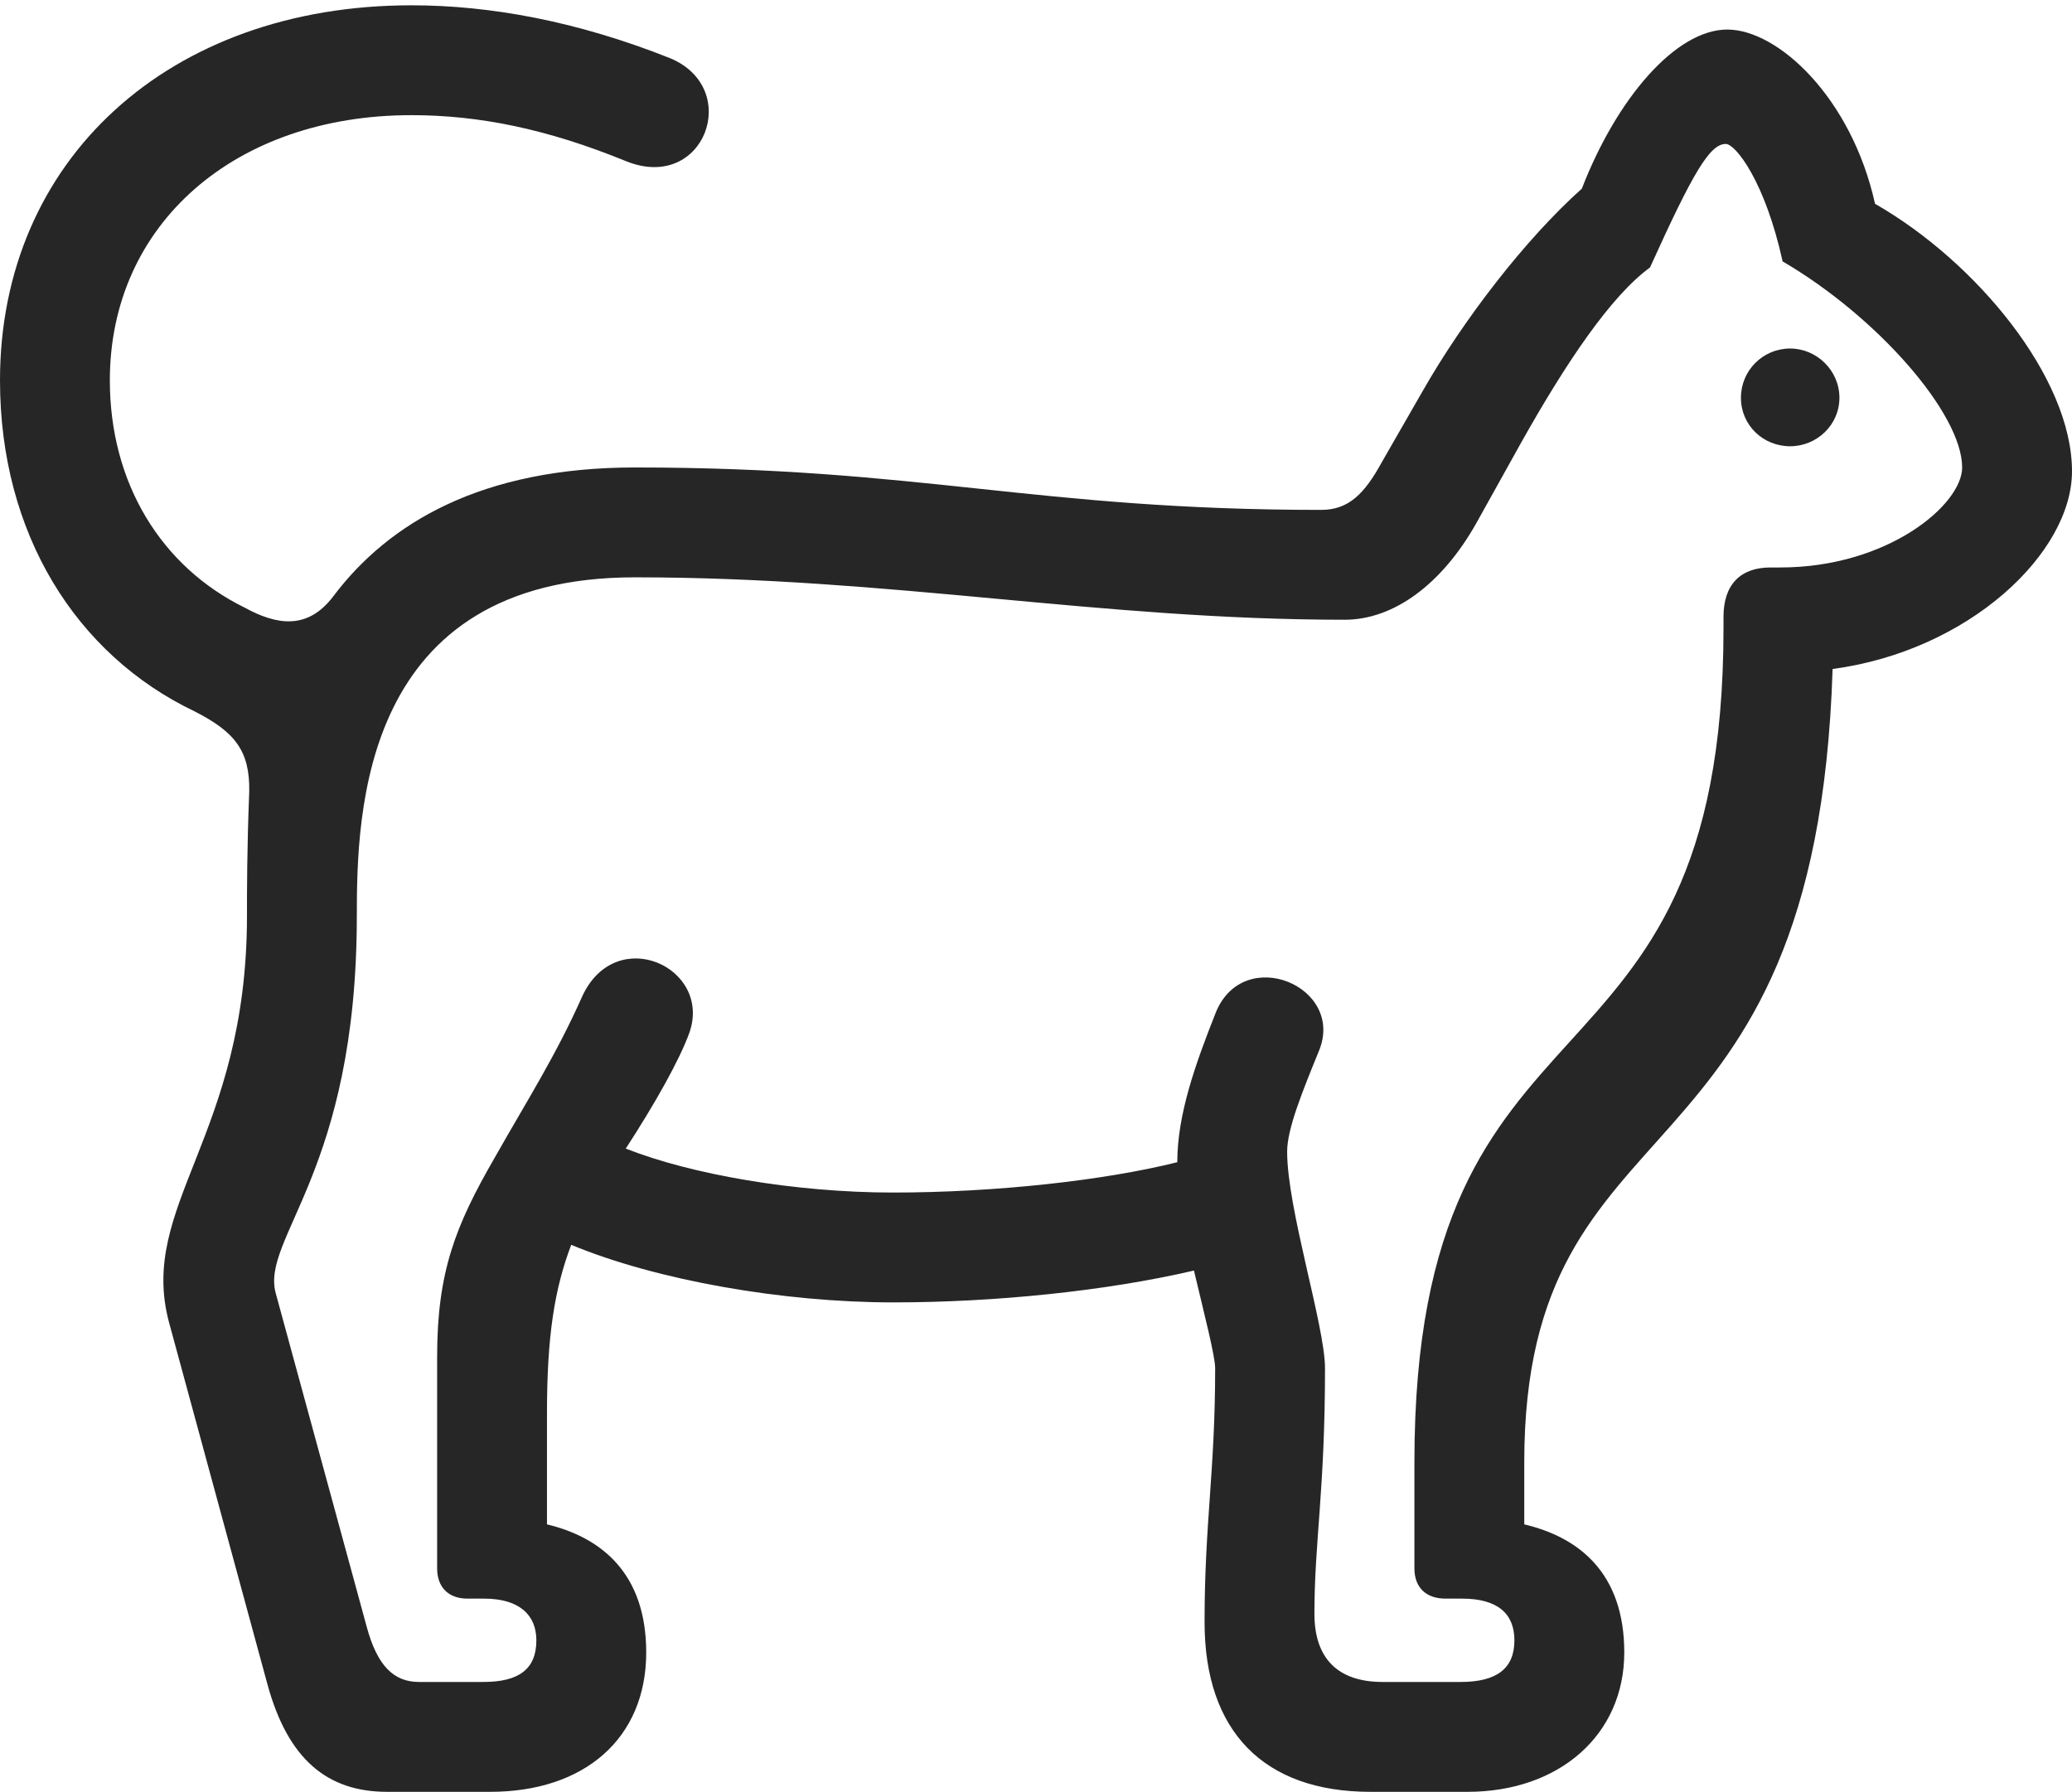<?xml version="1.0" encoding="UTF-8"?>
<!--Generator: Apple Native CoreSVG 232.5-->
<!DOCTYPE svg
PUBLIC "-//W3C//DTD SVG 1.1//EN"
       "http://www.w3.org/Graphics/SVG/1.1/DTD/svg11.dtd">
<svg version="1.1" xmlns="http://www.w3.org/2000/svg" xmlns:xlink="http://www.w3.org/1999/xlink" width="133.545" height="115.479">
 <g>
  <rect height="115.479" opacity="0" width="133.545" x="0" y="0"/>
  <path d="M24.951 115.479L31.592 115.479C37.695 115.479 41.65 112.012 41.65 106.494C41.65 101.367 38.721 99.072 35.254 98.242L35.254 91.064C35.254 86.084 35.742 83.057 36.816 80.225C42.334 82.519 50.488 83.936 57.568 83.936C64.111 83.936 71.289 83.203 76.953 81.885C77.637 84.766 78.32 87.402 78.32 88.184C78.32 94.824 77.637 98.144 77.637 104.541C77.637 111.572 81.445 115.479 88.33 115.479L94.58 115.479C100.488 115.479 104.688 111.816 104.688 106.494C104.688 101.367 101.758 99.072 98.242 98.242L98.242 94.238C98.242 70.117 117.041 77.295 118.115 43.115C126.904 41.943 133.545 35.645 133.545 30.371C133.545 24.316 127.344 16.846 120.85 13.135C119.336 6.299 114.6 1.904 111.328 1.904C108.008 1.904 104.199 6.348 101.953 12.158C98.291 15.43 94.287 20.654 91.699 25.195L89.062 29.785C87.939 31.836 86.914 32.861 85.156 32.861C66.748 32.861 59.424 30.127 40.918 30.127C31.055 30.127 25.049 33.691 21.484 38.428C19.824 40.625 17.822 40.283 15.771 39.16C10.4 36.523 7.08 31.152 7.08 24.512C7.08 14.453 15.137 7.422 26.514 7.422C30.859 7.422 35.254 8.301 40.381 10.4C45.41 12.402 47.852 5.713 43.213 3.76C37.207 1.367 31.592 0.342 26.514 0.342C10.889 0.342 0 10.303 0 24.512C0 34.375 4.883 42.188 12.549 45.85C15.137 47.168 16.113 48.389 16.064 51.025C15.918 54.688 15.918 57.373 15.918 59.033C15.918 73.242 8.887 77.686 10.889 85.205L17.236 108.545C18.555 113.379 21.094 115.479 24.951 115.479ZM27.002 108.398C25.391 108.398 24.316 107.373 23.633 104.834L17.773 83.35C16.797 79.785 22.998 75.537 22.998 59.033C22.998 52.344 23.291 37.207 40.918 37.207C57.471 37.207 70.85 39.941 86.67 39.941C89.795 39.941 92.92 37.695 95.166 33.691L98.047 28.516C100.928 23.389 103.809 19.092 106.348 17.236C109.131 11.084 110.205 9.277 111.23 9.277C111.865 9.277 113.77 11.719 114.893 16.846C120.996 20.41 126.465 26.66 126.465 30.127C126.465 32.52 121.68 36.572 114.746 36.572L114.111 36.572C112.158 36.572 111.084 37.695 111.084 39.746L111.084 40.478C111.084 72.07 91.162 62.207 91.162 94.238L91.162 101.074C91.162 102.295 91.894 103.027 93.164 103.027L94.238 103.027C96.533 103.027 97.607 104.004 97.607 105.713C97.607 107.52 96.484 108.398 94.141 108.398L89.111 108.398C86.231 108.398 84.717 106.885 84.717 104.004C84.717 99.365 85.4 96.045 85.4 88.184C85.4 85.449 82.959 77.93 82.959 74.219C82.959 72.754 83.936 70.361 85.01 67.725C86.719 63.574 80.176 60.84 78.369 65.234C77.051 68.555 75.879 71.826 75.879 74.902C71.191 76.074 64.16 76.856 57.568 76.856C51.221 76.856 44.531 75.684 40.332 74.023C42.236 71.094 43.799 68.311 44.434 66.553C45.898 62.353 39.746 59.522 37.549 64.16C35.84 68.018 33.984 70.898 31.885 74.609C29.346 79.004 28.174 81.982 28.174 87.451L28.174 101.074C28.174 102.295 28.906 103.027 30.127 103.027L31.201 103.027C33.496 103.027 34.57 104.102 34.57 105.713C34.57 107.568 33.447 108.398 31.152 108.398ZM115.381 28.76C117.09 28.76 118.555 27.393 118.555 25.635C118.555 23.877 117.09 22.461 115.381 22.461C113.623 22.461 112.207 23.877 112.207 25.635C112.207 27.393 113.623 28.76 115.381 28.76Z" fill="#000000" fill-opacity="0.85"/>
 </g>
</svg>
